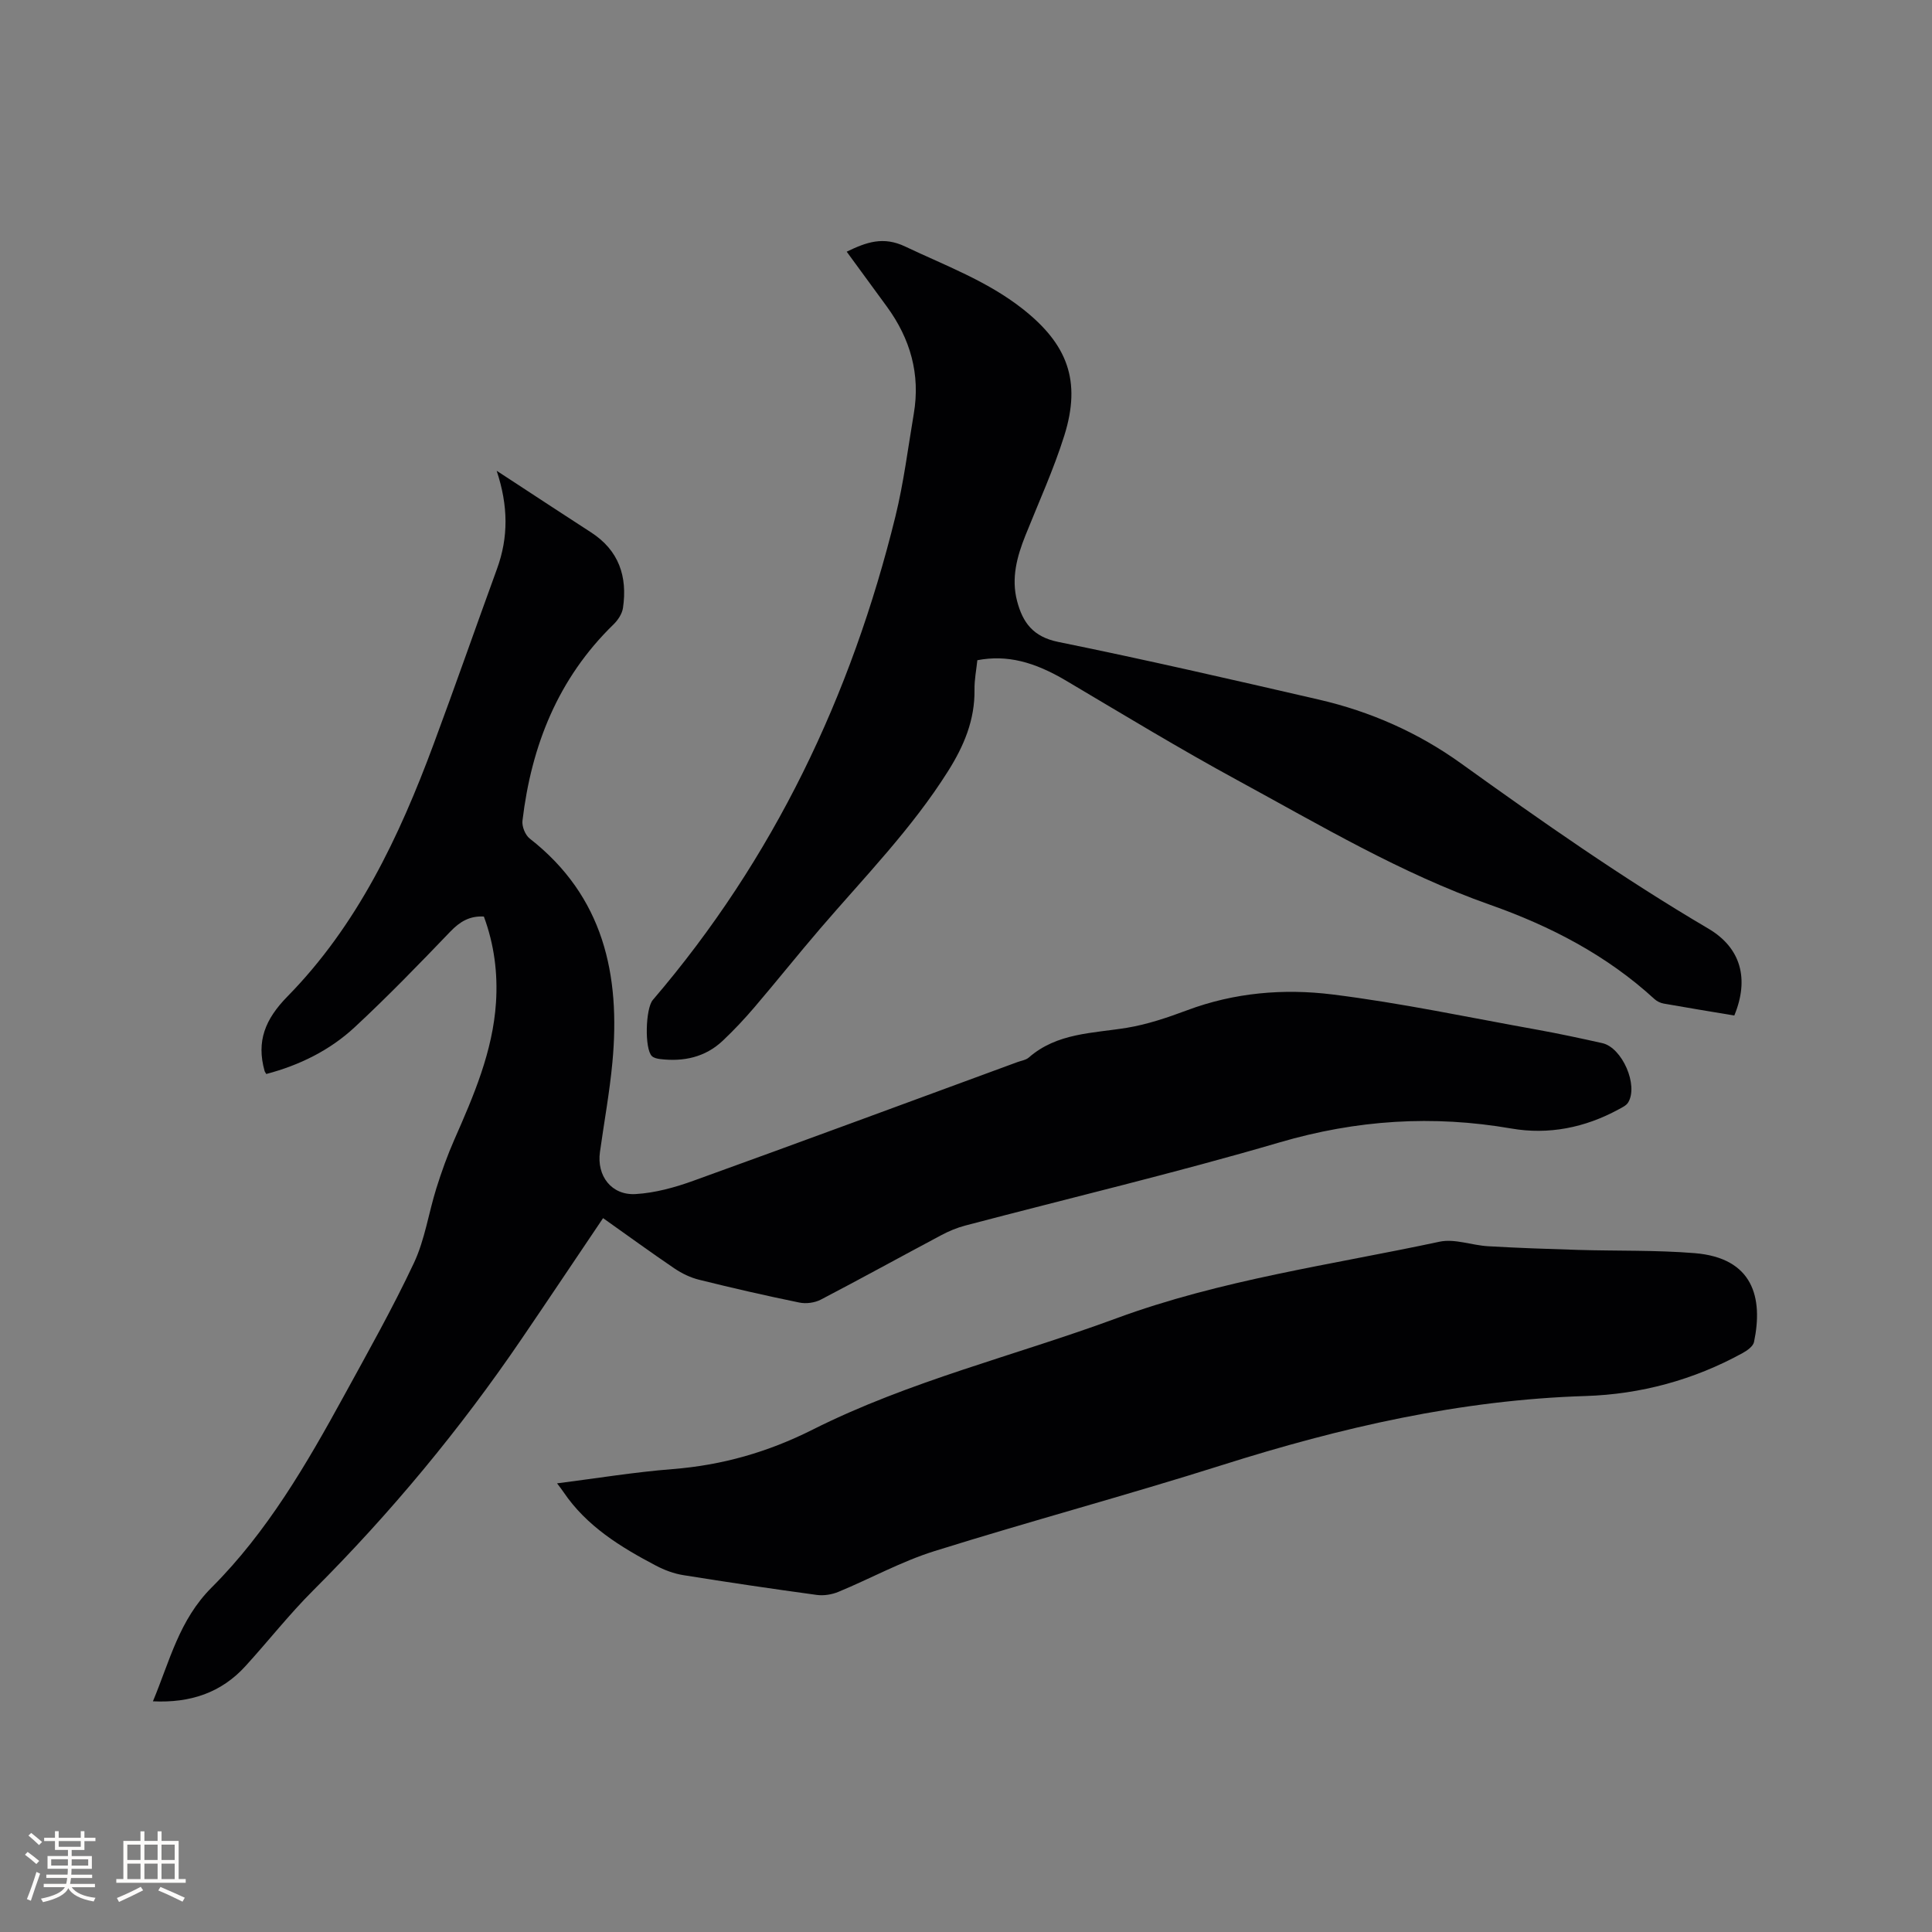 <svg enable-background="new 0 0 400 400" viewBox="0 0 400 400" xmlns="http://www.w3.org/2000/svg"><rect x="0" y="0" width="400" height="400" fill="#808080" stroke="none"/><g fill="#010103"><path d="m124.86 252.2c-5.75 8.52-11.27 16.79-16.87 25.01-12.74 18.72-27.13 36.07-43.16 52.08-4.94 4.93-9.28 10.47-13.99 15.64-5.03 5.54-11.42 7.68-19.18 7.31 3.5-8.37 5.41-16.83 12.17-23.58 11.46-11.45 19.62-25.48 27.37-39.64 4.98-9.1 10.09-18.16 14.5-27.54 2.26-4.81 3.03-10.31 4.64-15.45 1.07-3.41 2.28-6.8 3.72-10.07 4.02-9.13 7.97-18.27 8.63-28.4.39-6.08-.37-12.02-2.51-17.8-2.96-.17-4.98 1.07-6.95 3.12-6.46 6.73-12.95 13.44-19.78 19.78-5.17 4.81-11.46 7.89-18.32 9.7-.16-.28-.3-.44-.35-.63-1.73-6.16.12-10.72 4.73-15.42 14.45-14.72 23.13-33.03 30.22-52.12 4.5-12.1 8.75-24.29 13.17-36.42 2.38-6.52 2.34-13.04-.07-20.3 1.4.91 2.21 1.44 3.02 1.97 5.5 3.59 10.98 7.21 16.5 10.77 5.79 3.73 7.59 9.16 6.63 15.66-.18 1.22-1.05 2.53-1.97 3.42-11.47 11.16-16.99 25.07-18.84 40.64-.14 1.18.58 2.97 1.51 3.69 15.29 11.94 18.81 28.21 17.11 46.34-.58 6.22-1.72 12.38-2.58 18.57-.68 4.92 2.38 8.98 7.39 8.69 4.04-.24 8.13-1.37 11.97-2.76 22.4-8.08 44.73-16.36 67.09-24.57.79-.29 1.75-.42 2.34-.94 5.87-5.13 13.25-5 20.33-6.16 4.24-.7 8.41-2.12 12.46-3.63 9.77-3.66 19.98-4.52 30.06-3.27 14.26 1.77 28.36 4.78 42.52 7.32 4.48.81 8.93 1.77 13.37 2.76 4.12.92 7.52 8.73 5.35 12.29-.4.65-1.29 1.05-2.02 1.45-6.94 3.77-14.45 5.27-22.14 3.94-16.28-2.82-32.06-1.8-48 2.87-21.53 6.31-43.39 11.5-65.09 17.22-1.72.45-3.41 1.16-4.98 2-8.32 4.42-16.57 8.98-24.93 13.34-1.26.65-3.04.89-4.43.6-6.95-1.42-13.87-3.01-20.75-4.72-1.79-.44-3.57-1.3-5.11-2.34-4.91-3.33-9.71-6.83-14.78-10.42z"/><path d="m115.33 307.11c8.21-1.04 16.04-2.33 23.93-2.95 10.26-.81 19.7-3.5 28.99-8.17 20.02-10.07 41.9-15.31 62.84-23.03 21.72-8.01 44.53-11.08 66.96-15.88 3.14-.67 6.68.75 10.05.94 6.21.36 12.42.57 18.63.76 8.05.24 16.12.02 24.13.67 12.12.99 14.21 9.24 12.29 18.4-.19.9-1.41 1.76-2.35 2.28-10.12 5.57-21.13 8.54-32.51 8.9-25.89.8-50.7 6.52-75.24 14.29-19.77 6.26-39.82 11.63-59.61 17.83-6.82 2.14-13.2 5.67-19.84 8.42-1.37.57-3.05.84-4.51.64-9.23-1.26-18.45-2.62-27.65-4.1-1.93-.31-3.87-1.04-5.61-1.95-7.34-3.86-14.37-8.16-19.16-15.24-.34-.52-.73-1-1.34-1.81z"/><path d="m359.07 210.25c-4.84-.81-9.74-1.6-14.62-2.47-.69-.12-1.43-.49-1.94-.96-9.86-9.05-21.53-15.09-33.97-19.48-18.51-6.52-35.25-16.51-52.34-25.8-11.99-6.52-23.67-13.62-35.42-20.58-6.66-3.95-12.28-5.44-18.43-4.27-.2 1.95-.62 4.02-.59 6.09.09 6.27-2.17 11.63-5.47 16.87-7.51 11.93-17.32 21.94-26.43 32.55-4.62 5.38-9.05 10.94-13.65 16.33-2.06 2.41-4.24 4.74-6.55 6.92-3.63 3.44-8.11 4.4-12.97 3.82-.6-.07-1.32-.23-1.72-.61-1.55-1.49-1.33-9.86.19-11.63 25.02-29.22 41.09-62.96 50.23-100.12 1.71-6.97 2.6-14.15 3.8-21.25 1.39-8.19-.72-15.52-5.56-22.16-2.73-3.74-5.47-7.48-8.33-11.39 4.11-1.99 7.58-3.23 12.13-1.06 8.31 3.95 16.94 7.11 24.31 12.91 9.25 7.29 12.17 14.86 8.62 26.2-2.21 7.04-5.3 13.81-8.05 20.68-1.76 4.4-2.98 8.86-1.73 13.61 1.17 4.46 3.32 7.39 8.5 8.45 18.05 3.67 36.01 7.8 53.96 11.94 10.64 2.45 20.56 6.83 29.4 13.18 16.7 12 33.5 23.79 51.24 34.23 6.79 3.99 8.51 10.44 5.39 18z"/></g><path d="m5.17 384 .55-.58c.85.61 1.65 1.24 2.4 1.87l-.59.64c-.83-.73-1.62-1.38-2.36-1.93m1.22 9.53-.82-.34c.71-1.76 1.37-3.64 1.98-5.63.24.13.5.25.76.36-.6 1.67-1.24 3.54-1.92 5.61m-.5-13.5.57-.54c.56.44 1.31 1.06 2.26 1.87l-.64.64c-.68-.66-1.41-1.32-2.19-1.97m3.25.46h2.24v-1.36h.77v1.36h4.57v-1.36h.76v1.36h2.28v.69h-2.28v1.84h-2.64v1.26h4.18v2.64h-4.21c0 .45-.02.86-.05 1.21h4.32v.69h-4.38c-.04.34-.1.75-.19 1.22h5.15v.69h-4.82c.87 1.19 2.51 1.92 4.93 2.19-.17.31-.3.57-.37.76-2.77-.49-4.52-1.41-5.26-2.76-.56 1.26-2.3 2.23-5.24 2.9-.12-.24-.26-.48-.43-.72 2.73-.55 4.38-1.34 4.96-2.38h-4.38v-.69h4.65c.1-.38.17-.79.21-1.22h-4.32v-.69h4.4c.03-.34.05-.75.05-1.21h-4.2v-2.64h4.23v-1.26h-2.69v-1.84h-2.24zm1.46 4.46v1.29h3.45c.01-.4.02-.57.01-.53v-.32-.45h-3.46zm1.55-2.59h4.57v-1.19h-4.57zm6.11 2.59h-3.42v.77c-.01.19-.01.37-.02.53h3.44z" fill="#fcfbfa"/><path d="m32.63 379.16h.82v1.98h3.54v7.89h1.46v.78h-14.37v-.78h1.46v-7.89h3.54v-1.98h.82v1.98h2.73zm-3.49 11.48.5.73c-1.61.82-3.28 1.63-5 2.41-.13-.27-.28-.55-.44-.82 1.75-.72 3.4-1.49 4.94-2.32m-2.78-5.55h2.73v-3.18h-2.73zm0 3.95h2.73v-3.2h-2.73zm3.54-3.95h2.73v-3.18h-2.73zm0 3.95h2.73v-3.2h-2.73zm7.89 4.68c-1.84-.92-3.51-1.7-5.02-2.32l.45-.73c1.89.8 3.57 1.55 5.04 2.23zm-1.62-11.81h-2.73v3.18h2.73zm-2.73 7.13h2.73v-3.2h-2.73z" fill="#fcfbfa"/></svg>